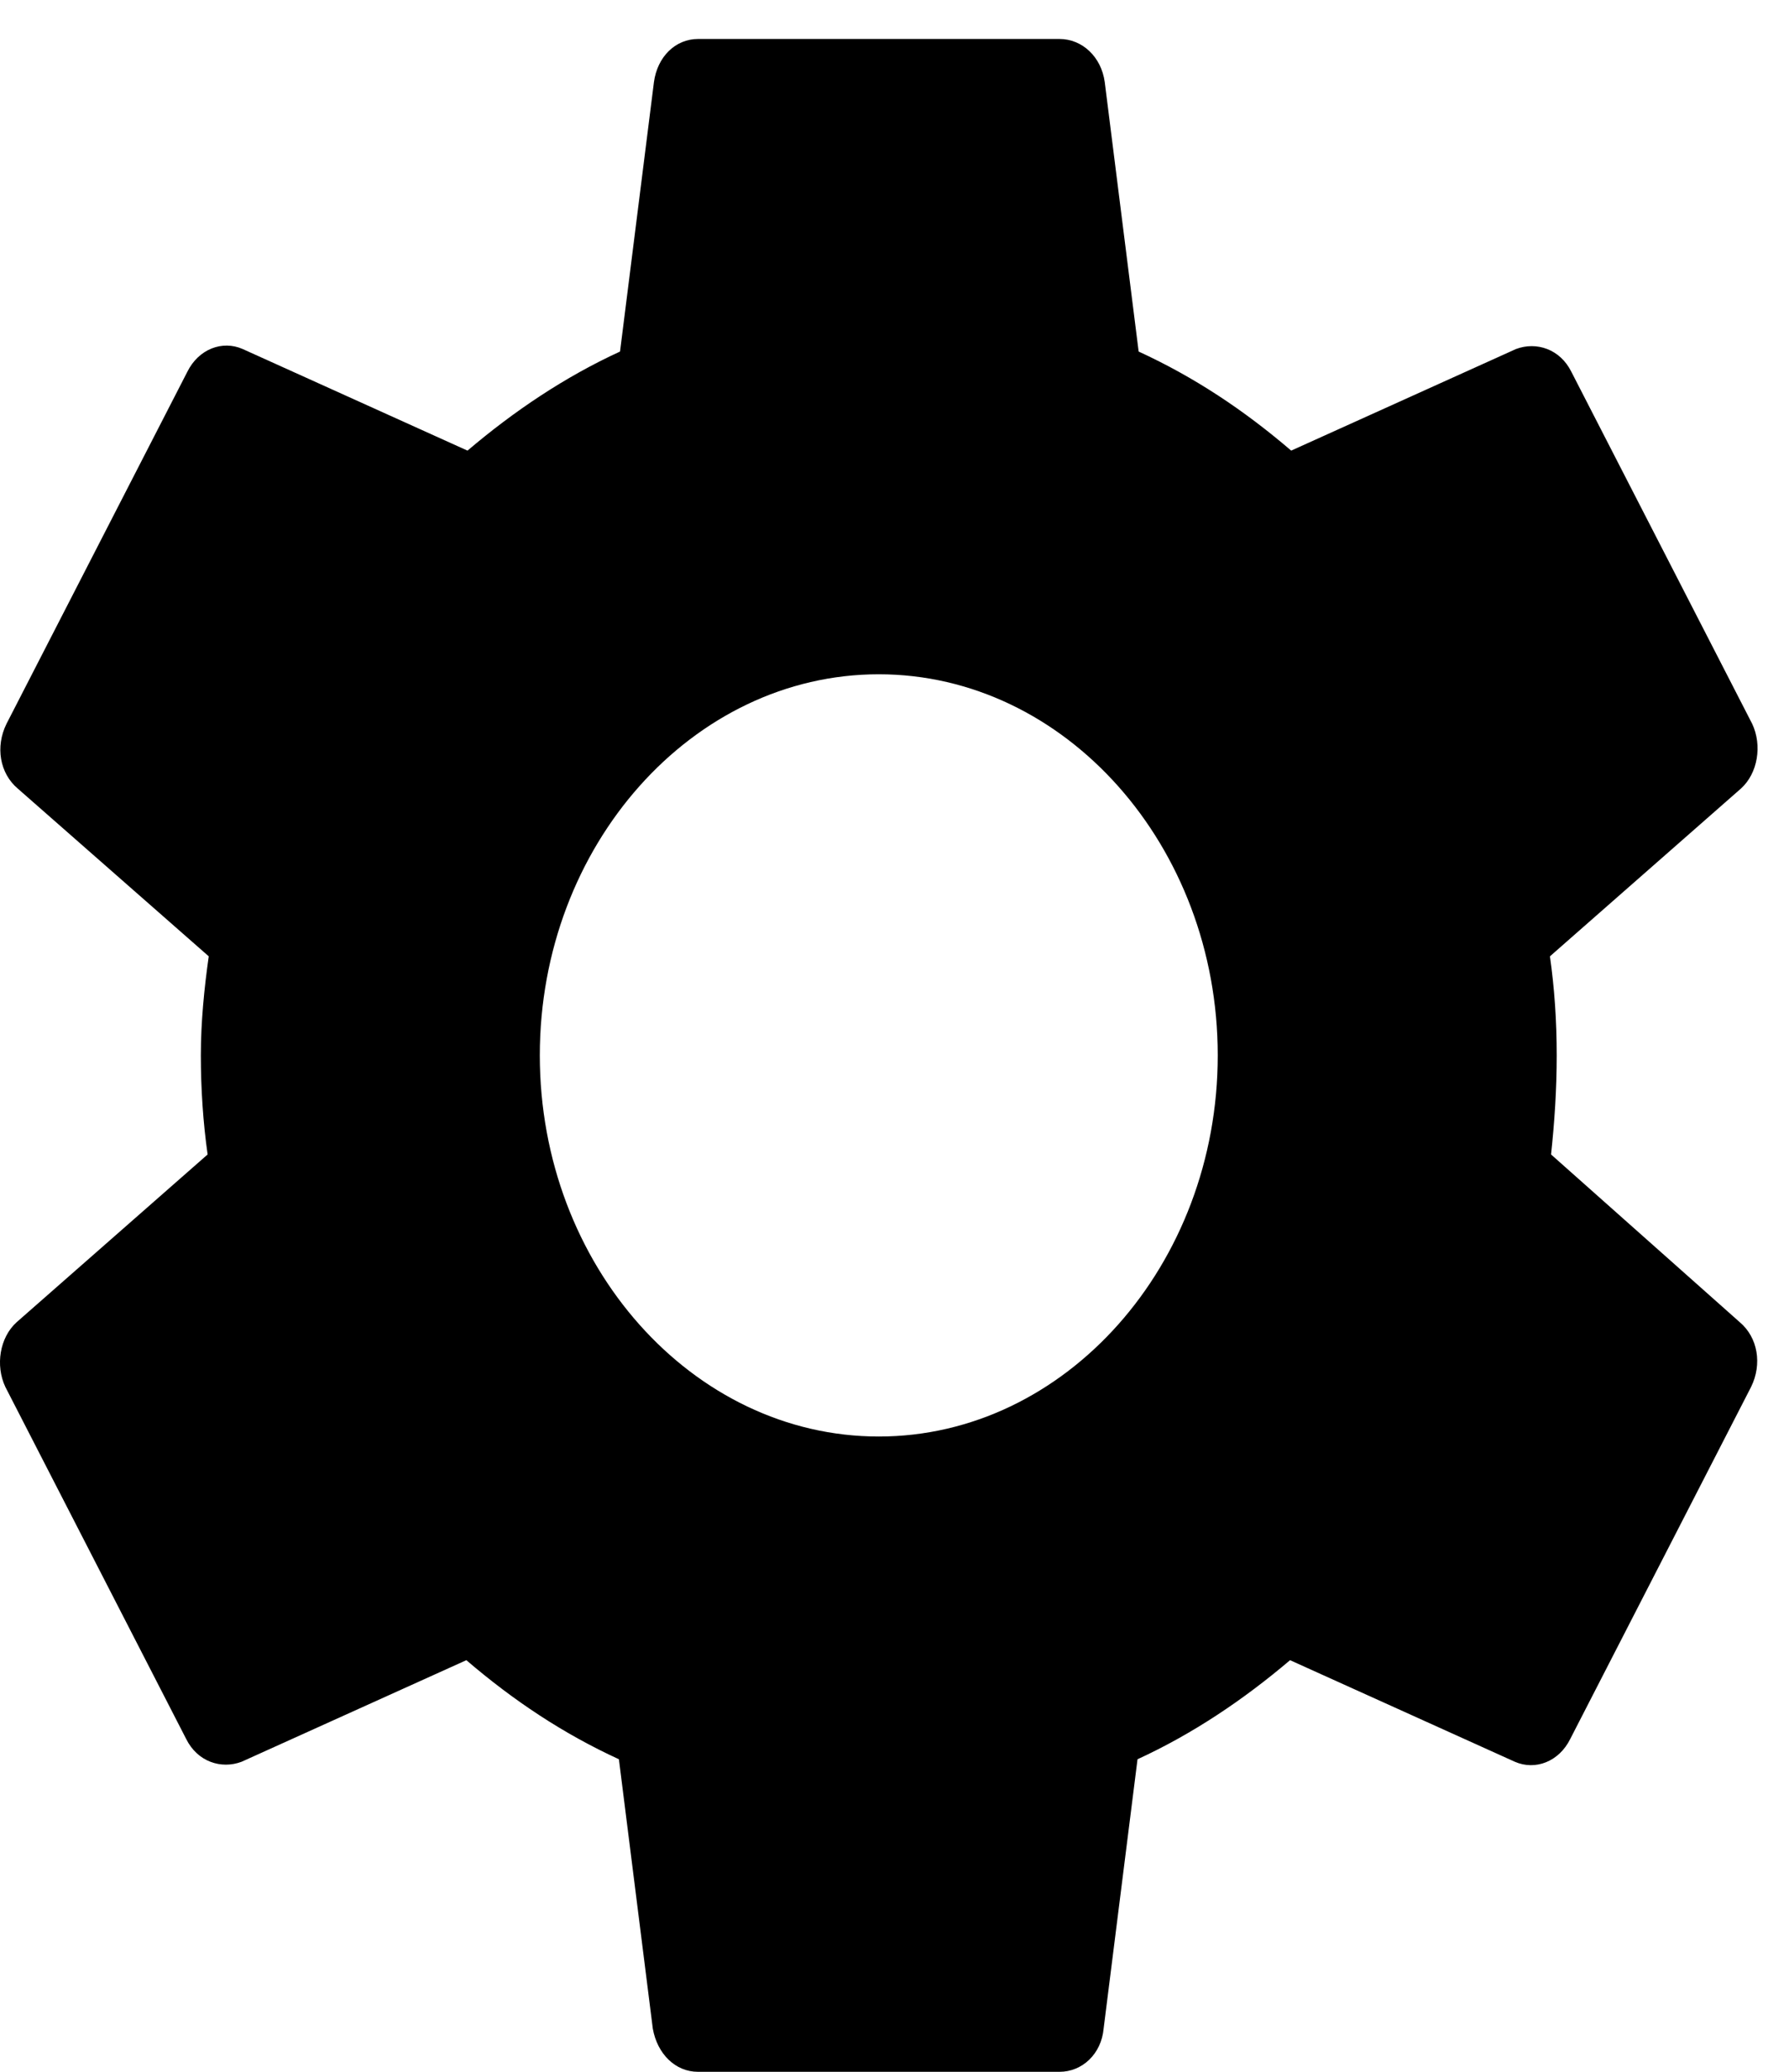 <svg width="19" height="22" viewBox="0 0 19 22" fill="none" xmlns="http://www.w3.org/2000/svg">
<path d="M16.473 12.259C16.509 11.922 16.533 11.571 16.533 11.207C16.533 10.843 16.509 10.492 16.461 10.155L18.489 8.374C18.669 8.212 18.717 7.915 18.609 7.686L16.689 3.949C16.569 3.706 16.317 3.625 16.101 3.706L13.713 4.785C13.209 4.353 12.681 4.003 12.093 3.733L11.733 0.873C11.697 0.603 11.493 0.414 11.253 0.414H7.413C7.173 0.414 6.981 0.603 6.945 0.873L6.585 3.733C5.997 4.003 5.457 4.367 4.965 4.785L2.577 3.706C2.361 3.611 2.109 3.706 1.989 3.949L0.069 7.686C-0.051 7.929 -0.003 8.212 0.189 8.374L2.217 10.155C2.169 10.492 2.133 10.856 2.133 11.207C2.133 11.558 2.157 11.922 2.205 12.259L0.177 14.04C-0.003 14.202 -0.051 14.499 0.057 14.728L1.977 18.465C2.097 18.708 2.349 18.789 2.565 18.708L4.953 17.629C5.457 18.061 5.985 18.411 6.573 18.681L6.933 21.541C6.981 21.811 7.173 22 7.413 22H11.253C11.493 22 11.697 21.811 11.721 21.541L12.081 18.681C12.669 18.411 13.209 18.047 13.701 17.629L16.089 18.708C16.305 18.802 16.557 18.708 16.677 18.465L18.597 14.728C18.717 14.485 18.669 14.202 18.477 14.04L16.473 12.259ZM9.333 15.254C7.353 15.254 5.733 13.433 5.733 11.207C5.733 8.981 7.353 7.16 9.333 7.16C11.313 7.16 12.933 8.981 12.933 11.207C12.933 13.433 11.313 15.254 9.333 15.254Z" fill="#000000"/>
</svg>
